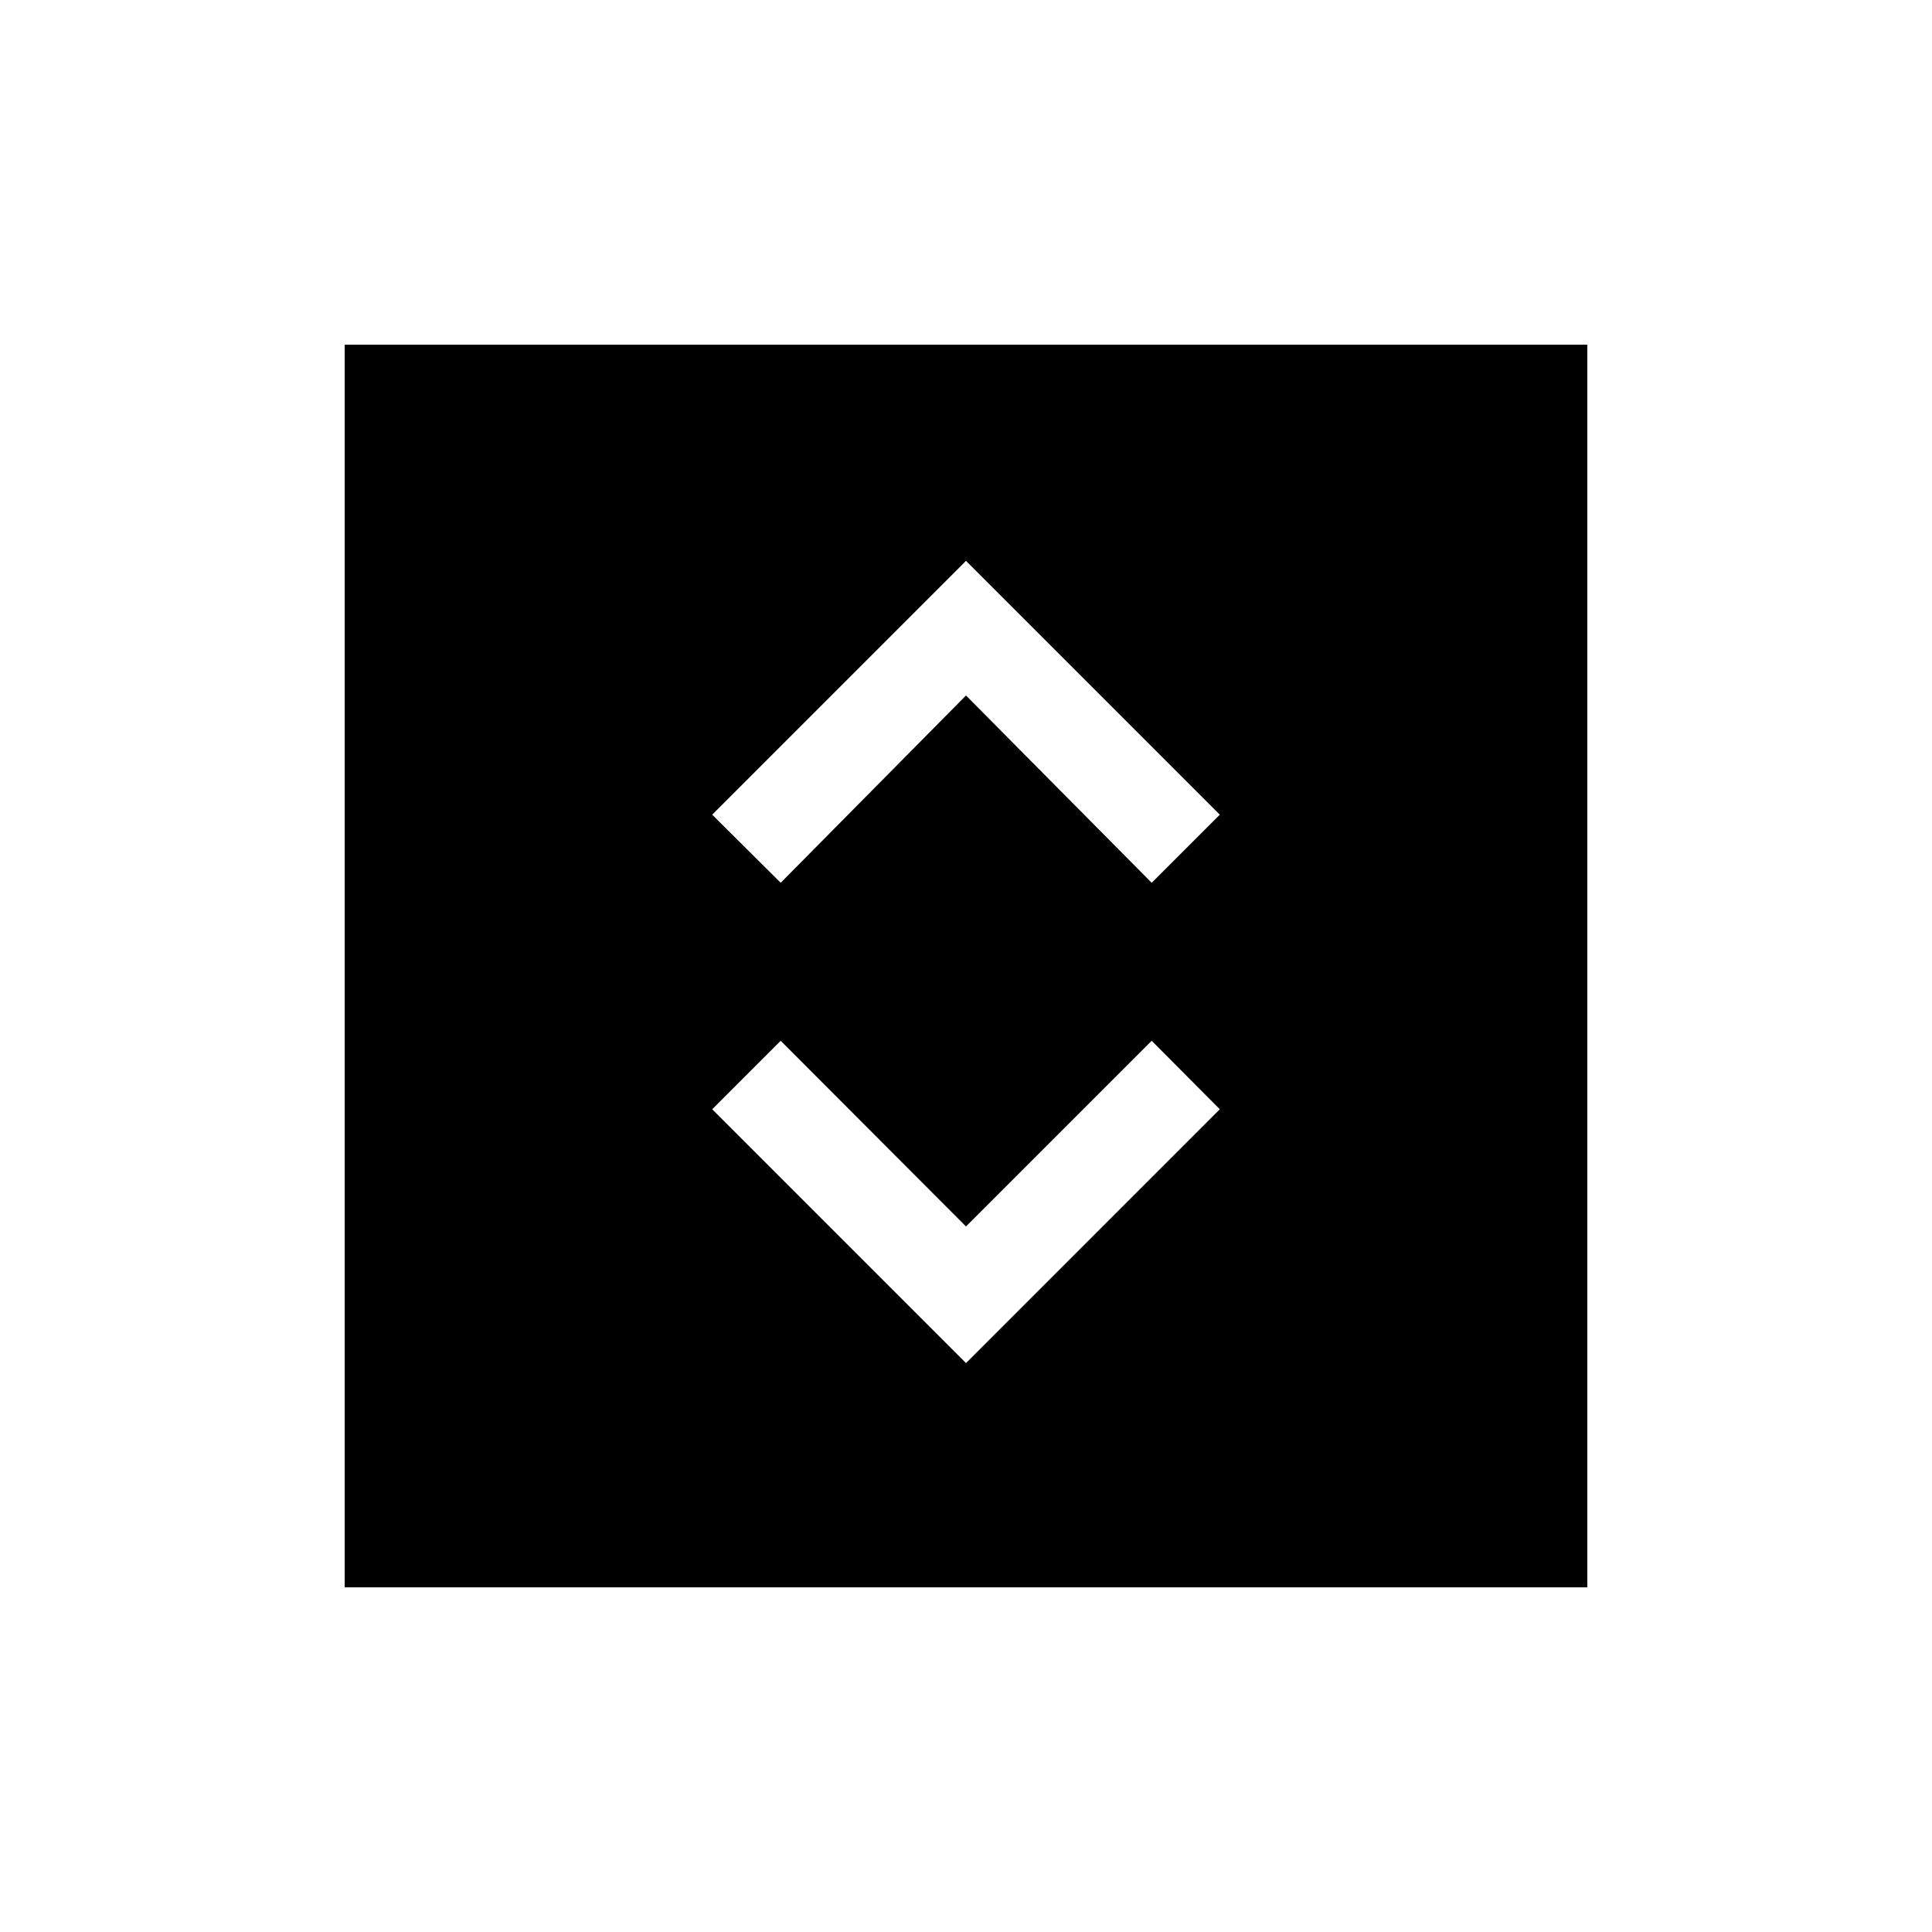 <svg xmlns="http://www.w3.org/2000/svg" height="20" viewBox="0 -960 960 960" width="20"><path d="m480-282.69 126.11-126.12-33.84-34.04L480-350.58l-92.08-92.27-34.03 34.04L480-282.69Zm-92.08-238.66L480-614.42l92.27 93.07 33.84-33.84L480-681.31 353.89-555.19l34.03 33.84ZM171.27-171.27v-617.46h617.46v617.46H171.27Z"/></svg>